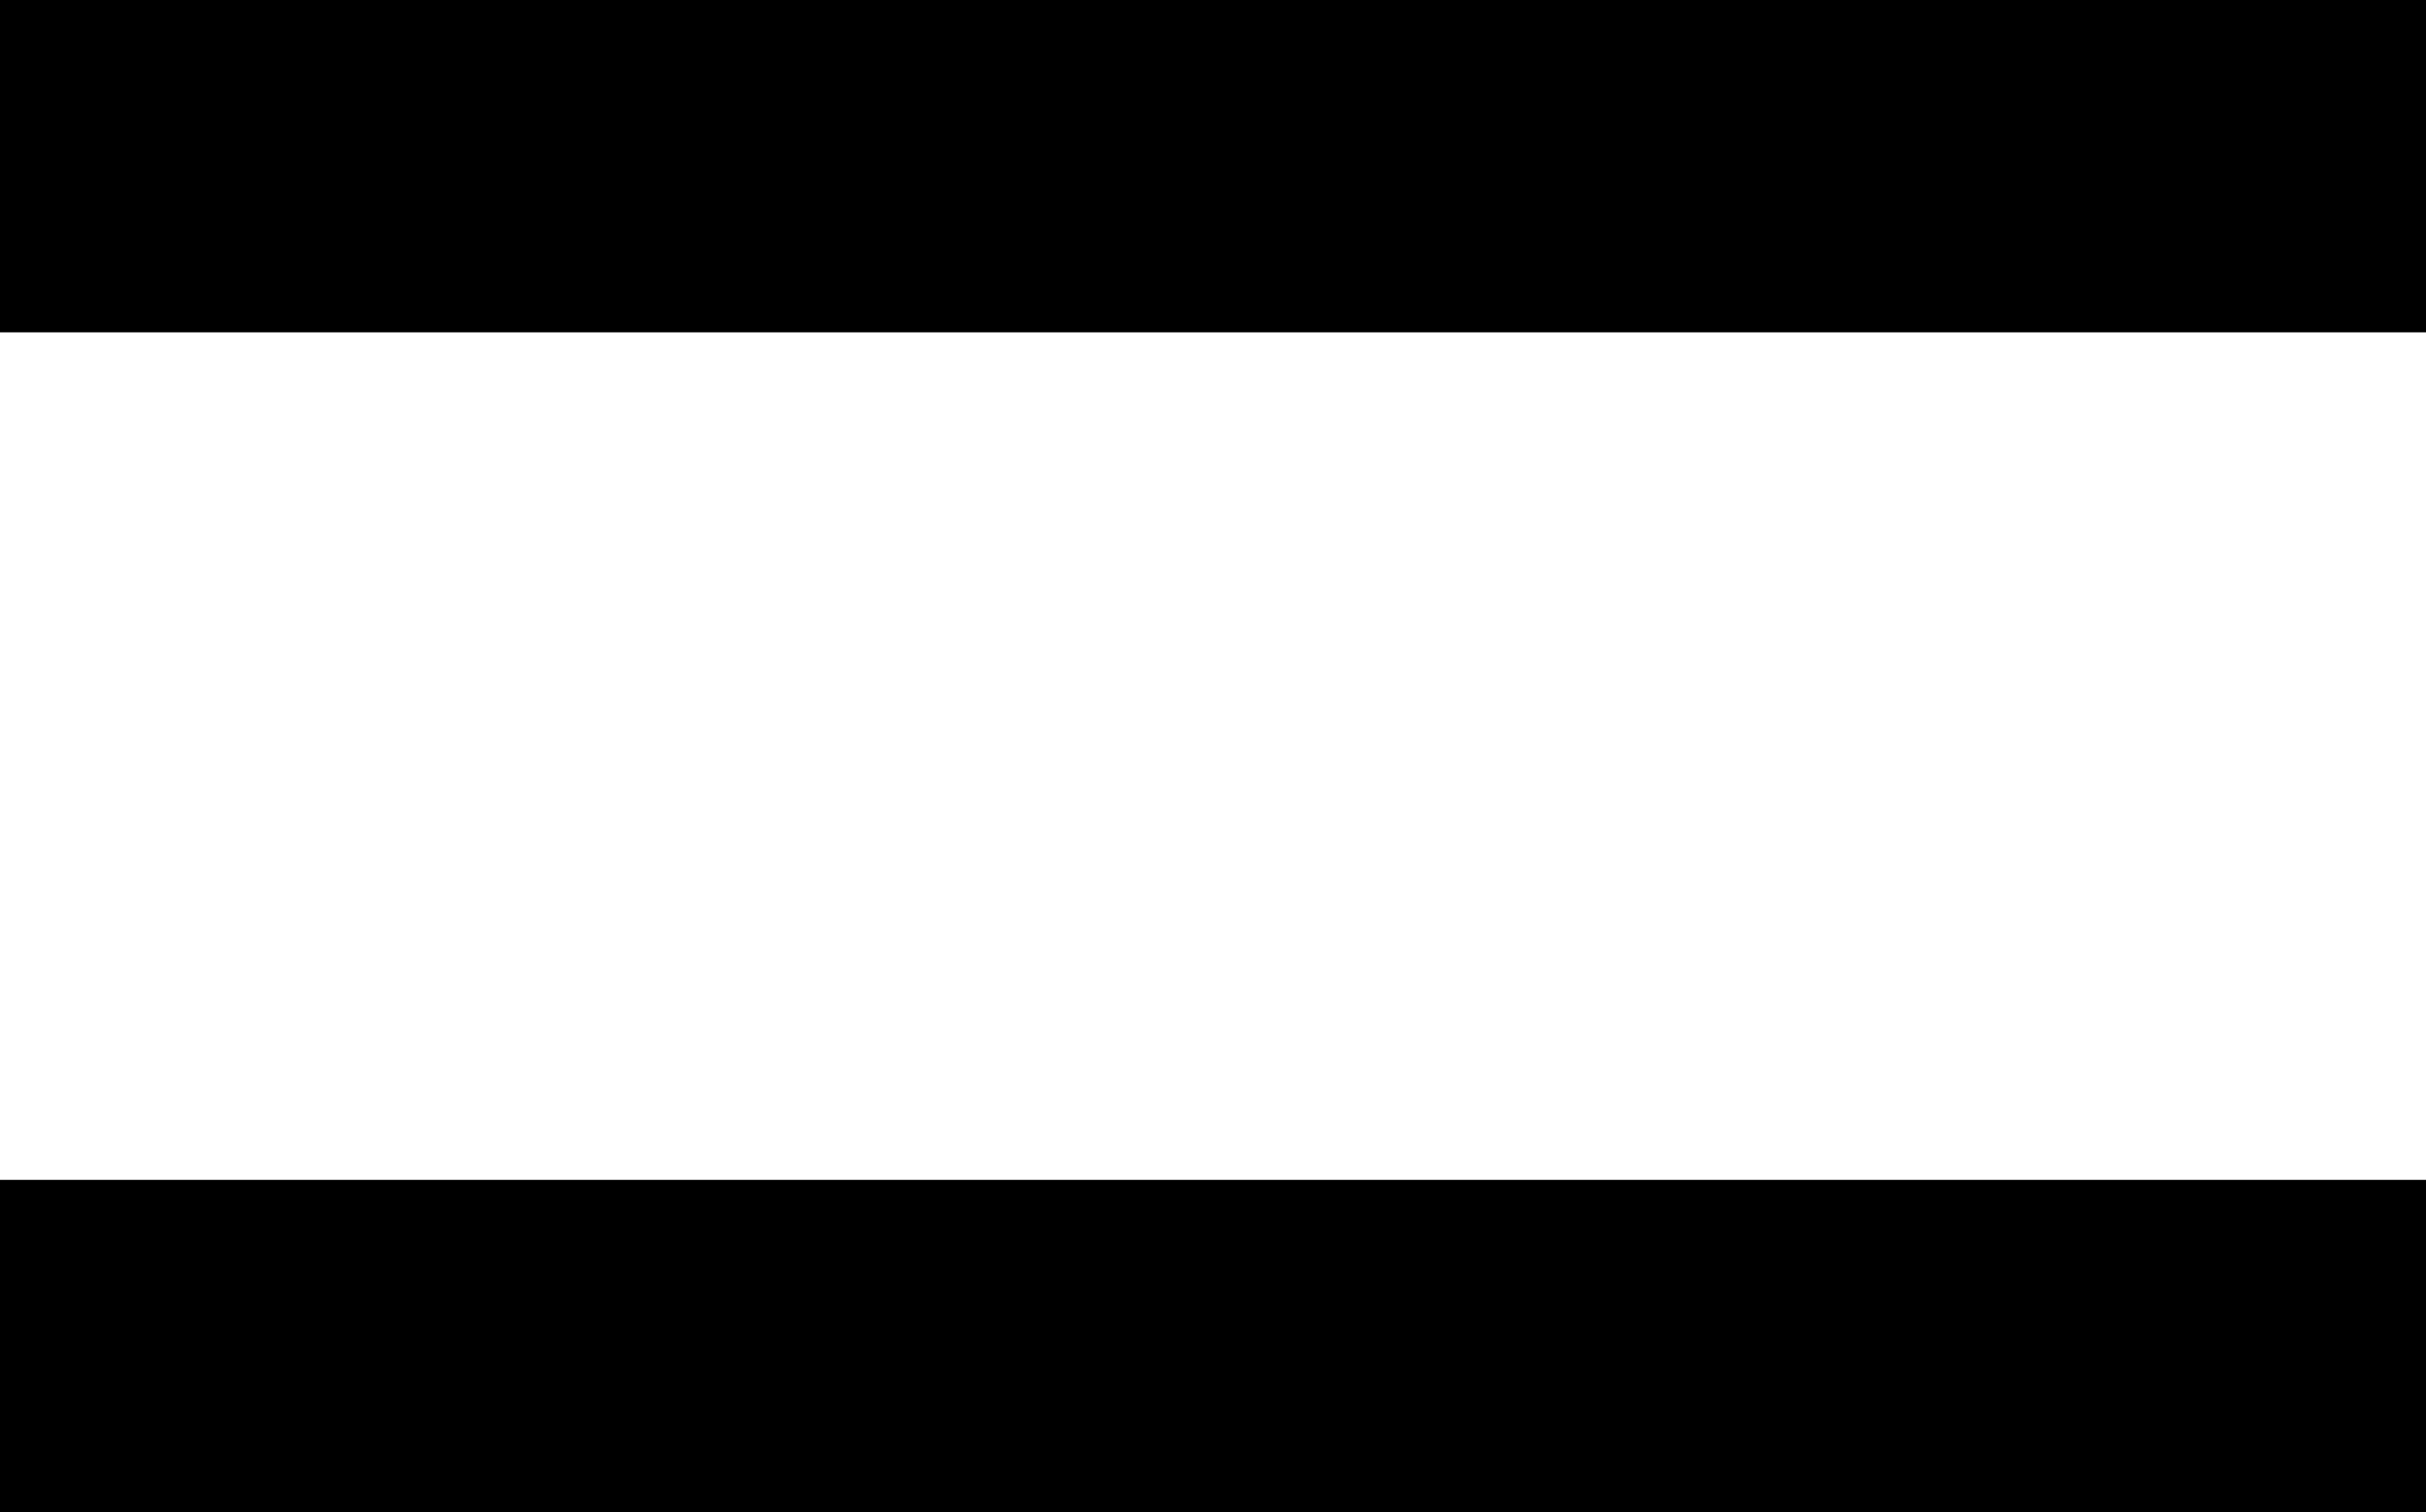 <?xml version="1.0" encoding="utf-8"?>
<!-- Generator: Adobe Illustrator 19.0.0, SVG Export Plug-In . SVG Version: 6.00 Build 0)  -->
<svg version="1.1" id="Layer_1" xmlns="http://www.w3.org/2000/svg" xmlns:xlink="http://www.w3.org/1999/xlink" x="0px" y="0px"
	 viewBox="0 0 14.6 9.1" style="enable-background:new 0 0 14.6 9.1;" xml:space="preserve">
<g id="XMLID_1696_">
	<g id="XMLID_1764_">
		<rect id="XMLID_224_" x="0" y="0" width="14.6" height="2"/>
	</g>
	<g id="XMLID_1761_">
		<rect id="XMLID_223_" x="0" y="7.1" width="14.6" height="2"/>
	</g>
</g>
</svg>
